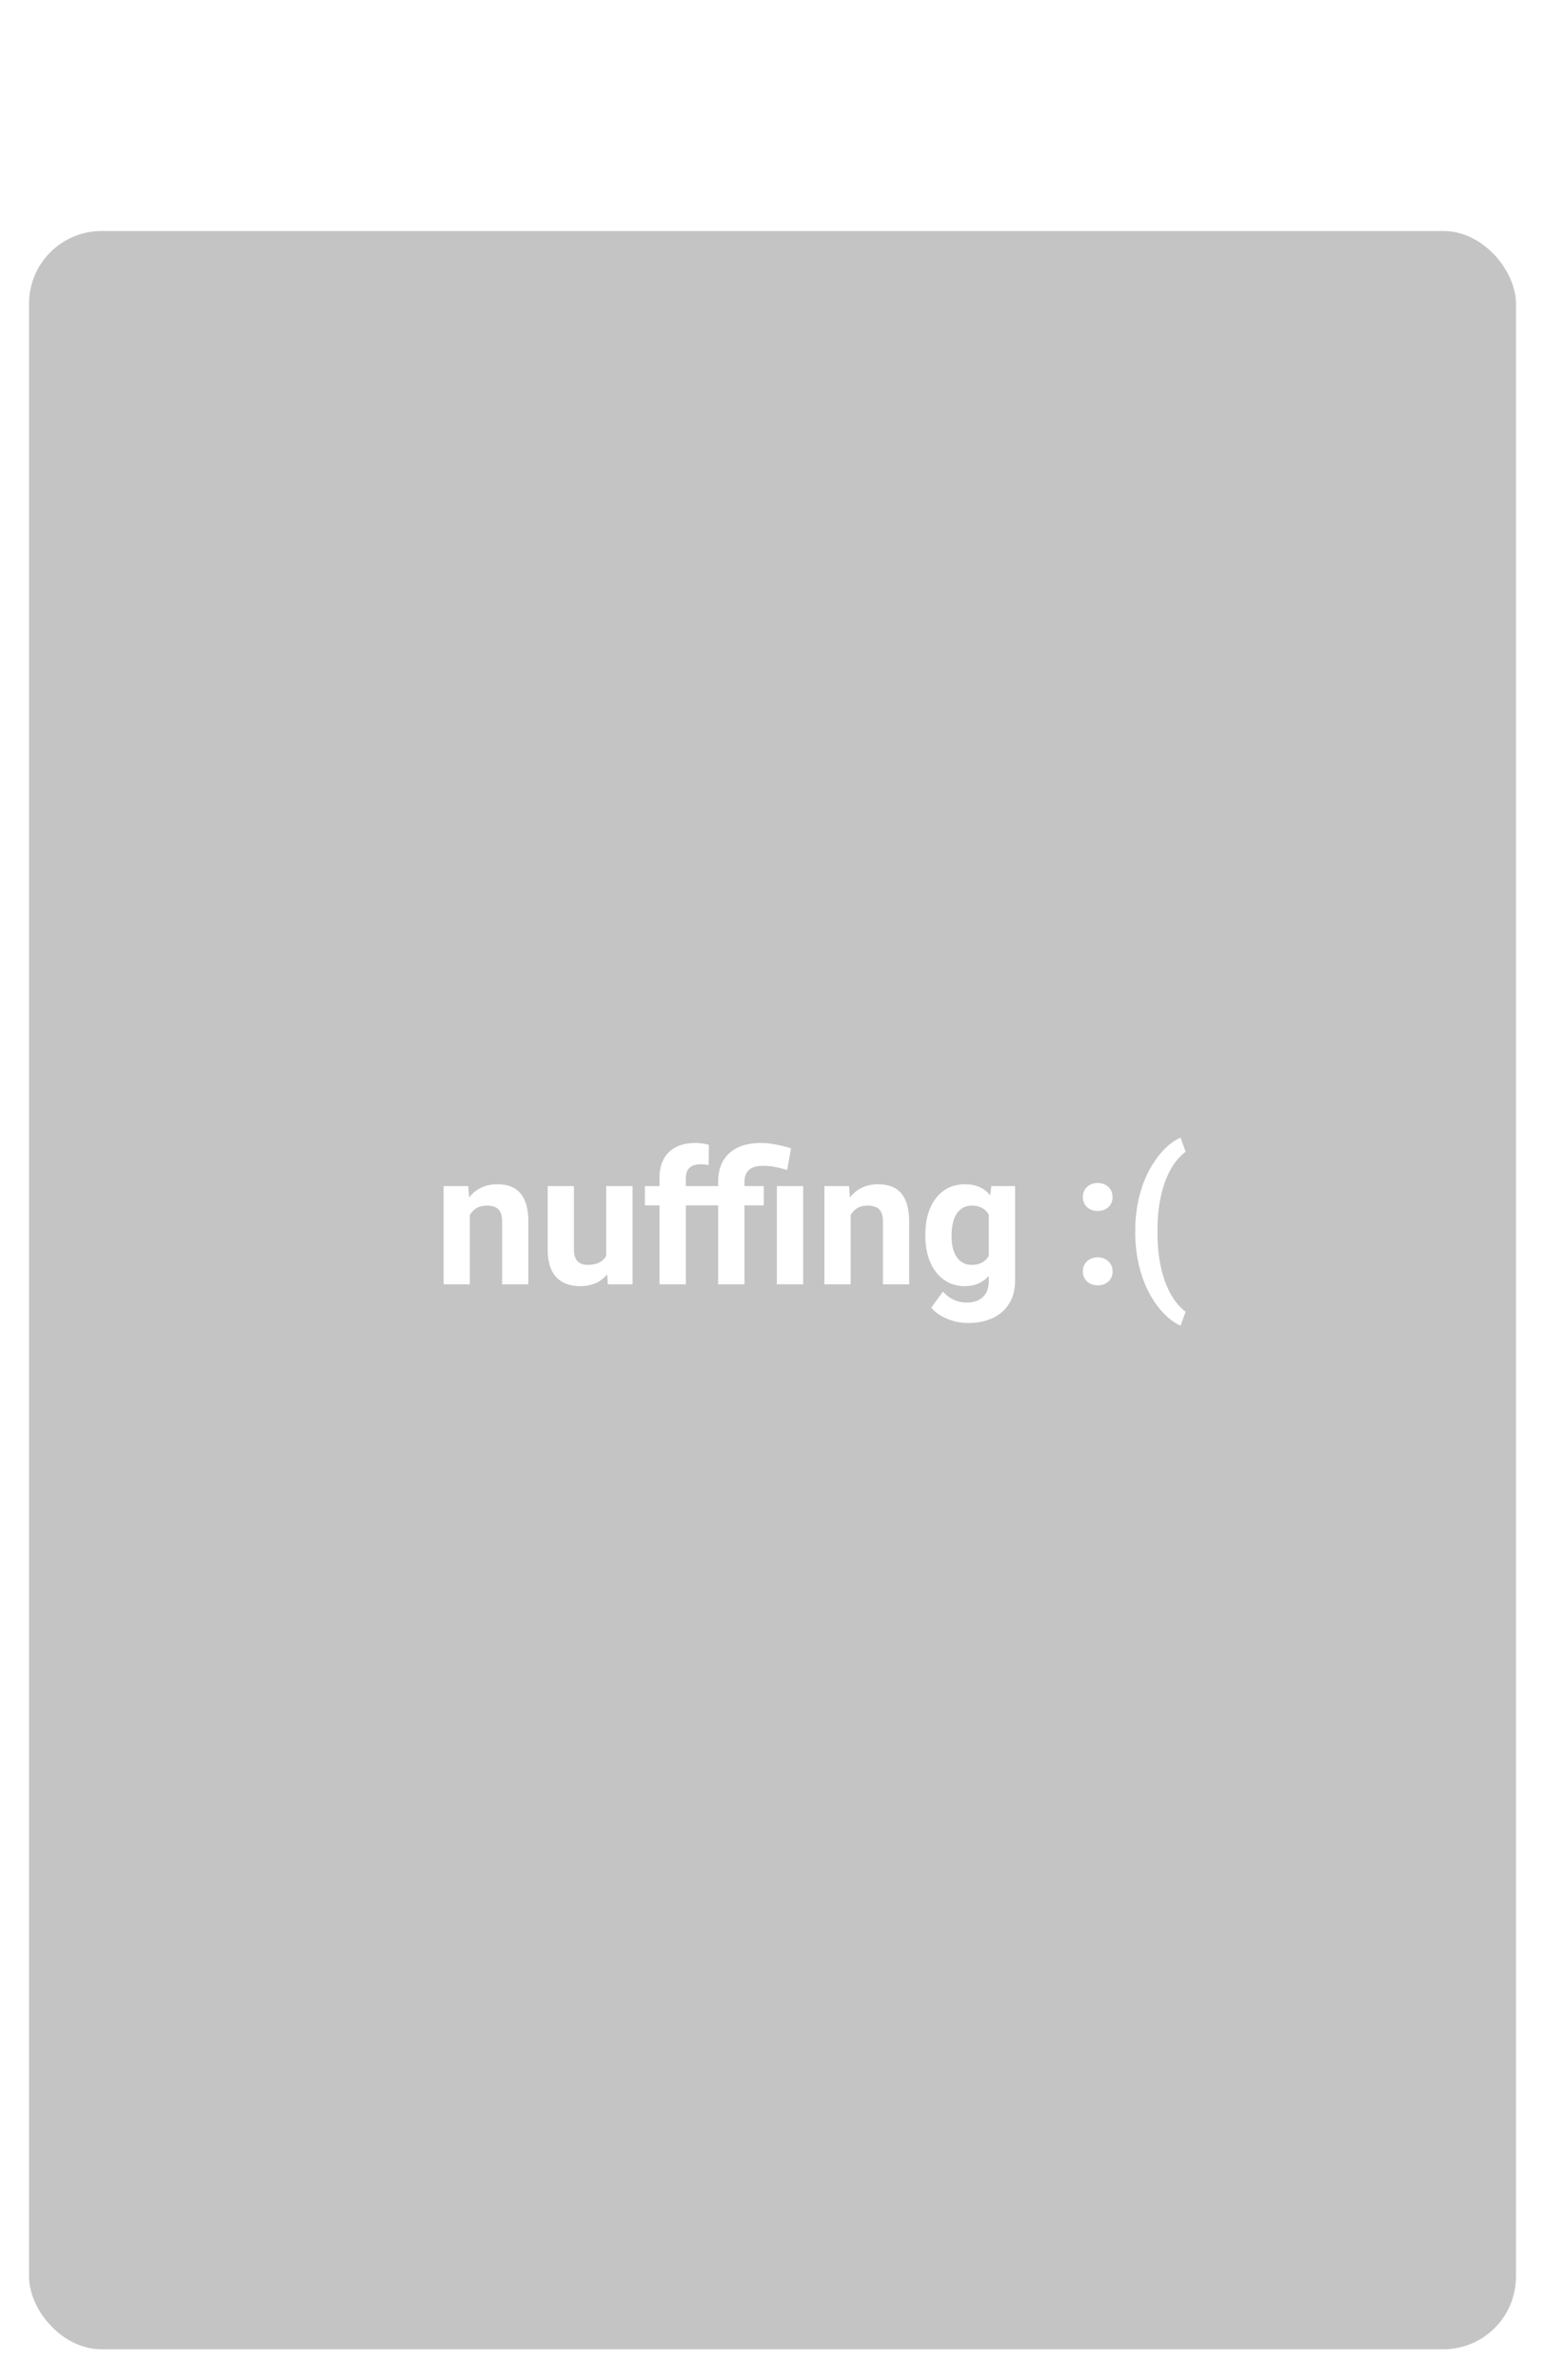 <svg width="532" height="819" viewBox="0 0 532 819" fill="none" xmlns="http://www.w3.org/2000/svg">
<g filter="url(#filter0_d_414_1229)">
<g clip-path="url(#clip0_414_1229)">
<rect y="69.5" width="512" height="729" rx="25" fill="#C4C4C4"/>
</g>
</g>
<path d="M161.25 408.188L161.531 412.094C163.948 409.073 167.188 407.562 171.25 407.562C174.833 407.562 177.5 408.615 179.25 410.719C181 412.823 181.896 415.969 181.938 420.156V442H172.906V420.375C172.906 418.458 172.49 417.073 171.656 416.219C170.823 415.344 169.438 414.906 167.5 414.906C164.958 414.906 163.052 415.99 161.781 418.156V442H152.75V408.188H161.25ZM209.062 438.562C206.833 441.271 203.75 442.625 199.812 442.625C196.188 442.625 193.417 441.583 191.5 439.5C189.604 437.417 188.635 434.365 188.594 430.344V408.188H197.625V430.031C197.625 433.552 199.229 435.312 202.438 435.312C205.5 435.312 207.604 434.25 208.75 432.125V408.188H217.812V442H209.312L209.062 438.562ZM227.094 442V414.812H222.062V408.188H227.094V405.312C227.094 401.521 228.177 398.583 230.344 396.5C232.531 394.396 235.583 393.344 239.5 393.344C240.75 393.344 242.281 393.552 244.094 393.969L244 400.969C243.25 400.781 242.333 400.688 241.25 400.688C237.854 400.688 236.156 402.281 236.156 405.469V408.188H247.281V406.625C247.323 402.375 248.625 399.104 251.188 396.812C253.771 394.5 257.406 393.344 262.094 393.344C264.885 393.344 268.312 393.958 272.375 395.188L271.062 402.656C269.021 402.052 267.427 401.667 266.281 401.5C265.156 401.312 263.948 401.219 262.656 401.219C258.448 401.219 256.344 403.083 256.344 406.812V408.188H263V414.812H256.344V442H247.281V414.812H236.156V442H227.094ZM276.562 442H267.5V408.188H276.562V442ZM292.375 408.188L292.656 412.094C295.073 409.073 298.312 407.562 302.375 407.562C305.958 407.562 308.625 408.615 310.375 410.719C312.125 412.823 313.021 415.969 313.062 420.156V442H304.031V420.375C304.031 418.458 303.615 417.073 302.781 416.219C301.948 415.344 300.562 414.906 298.625 414.906C296.083 414.906 294.177 415.99 292.906 418.156V442H283.875V408.188H292.375ZM318.625 424.844C318.625 419.656 319.854 415.479 322.312 412.312C324.792 409.146 328.125 407.562 332.312 407.562C336.021 407.562 338.906 408.833 340.969 411.375L341.344 408.188H349.531V440.875C349.531 443.833 348.854 446.406 347.5 448.594C346.167 450.781 344.281 452.448 341.844 453.594C339.406 454.74 336.552 455.312 333.281 455.312C330.802 455.312 328.385 454.812 326.031 453.812C323.677 452.833 321.896 451.562 320.688 450L324.688 444.5C326.938 447.021 329.667 448.281 332.875 448.281C335.271 448.281 337.135 447.635 338.469 446.344C339.802 445.073 340.469 443.26 340.469 440.906V439.094C338.385 441.448 335.646 442.625 332.25 442.625C328.188 442.625 324.896 441.042 322.375 437.875C319.875 434.688 318.625 430.469 318.625 425.219V424.844ZM327.656 425.5C327.656 428.562 328.271 430.969 329.5 432.719C330.729 434.448 332.417 435.312 334.562 435.312C337.312 435.312 339.281 434.281 340.469 432.219V418C339.26 415.938 337.312 414.906 334.625 414.906C332.458 414.906 330.75 415.792 329.5 417.562C328.271 419.333 327.656 421.979 327.656 425.5ZM372.875 437.562C372.875 436.125 373.354 434.958 374.312 434.062C375.292 433.167 376.51 432.719 377.969 432.719C379.448 432.719 380.667 433.167 381.625 434.062C382.604 434.958 383.094 436.125 383.094 437.562C383.094 438.979 382.615 440.135 381.656 441.031C380.698 441.906 379.469 442.344 377.969 442.344C376.49 442.344 375.271 441.906 374.312 441.031C373.354 440.135 372.875 438.979 372.875 437.562ZM372.875 411.969C372.875 410.531 373.354 409.365 374.312 408.469C375.292 407.573 376.51 407.125 377.969 407.125C379.448 407.125 380.667 407.573 381.625 408.469C382.604 409.365 383.094 410.531 383.094 411.969C383.094 413.385 382.615 414.542 381.656 415.438C380.698 416.312 379.469 416.75 377.969 416.75C376.49 416.75 375.271 416.312 374.312 415.438C373.354 414.542 372.875 413.385 372.875 411.969ZM390.906 423.5C390.906 418.729 391.542 414.188 392.812 409.875C394.083 405.562 395.958 401.75 398.438 398.438C400.917 395.104 403.604 392.792 406.5 391.5L408.25 396.375C405.208 398.625 402.833 402.104 401.125 406.812C399.417 411.521 398.562 417.021 398.562 423.312V424.281C398.562 430.594 399.406 436.115 401.094 440.844C402.781 445.573 405.167 449.104 408.25 451.438L406.5 456.219C403.667 454.948 401.021 452.698 398.562 449.469C396.125 446.26 394.26 442.552 392.969 438.344C391.677 434.135 390.99 429.74 390.906 425.156V423.5Z" fill="white"/>
<defs>
<filter id="filter0_d_414_1229" x="0" y="0" width="532" height="818.5" filterUnits="userSpaceOnUse" color-interpolation-filters="sRGB">
<feFlood flood-opacity="0" result="BackgroundImageFix"/>
<feColorMatrix in="SourceAlpha" type="matrix" values="0 0 0 0 0 0 0 0 0 0 0 0 0 0 0 0 0 0 127 0" result="hardAlpha"/>
<feOffset dx="10" dy="10"/>
<feGaussianBlur stdDeviation="5"/>
<feComposite in2="hardAlpha" operator="out"/>
<feColorMatrix type="matrix" values="0 0 0 0 0 0 0 0 0 0 0 0 0 0 0 0 0 0 0.25 0"/>
<feBlend mode="normal" in2="BackgroundImageFix" result="effect1_dropShadow_414_1229"/>
<feBlend mode="normal" in="SourceGraphic" in2="effect1_dropShadow_414_1229" result="shape"/>
</filter>
<clipPath id="clip0_414_1229">
<path d="M0 25C0 11.193 11.193 0 25 0H487C500.807 0 512 11.193 512 25V773.5C512 787.307 500.807 798.5 487 798.5H25C11.193 798.5 0 787.307 0 773.5V25Z" fill="white"/>
</clipPath>
</defs>
</svg>
